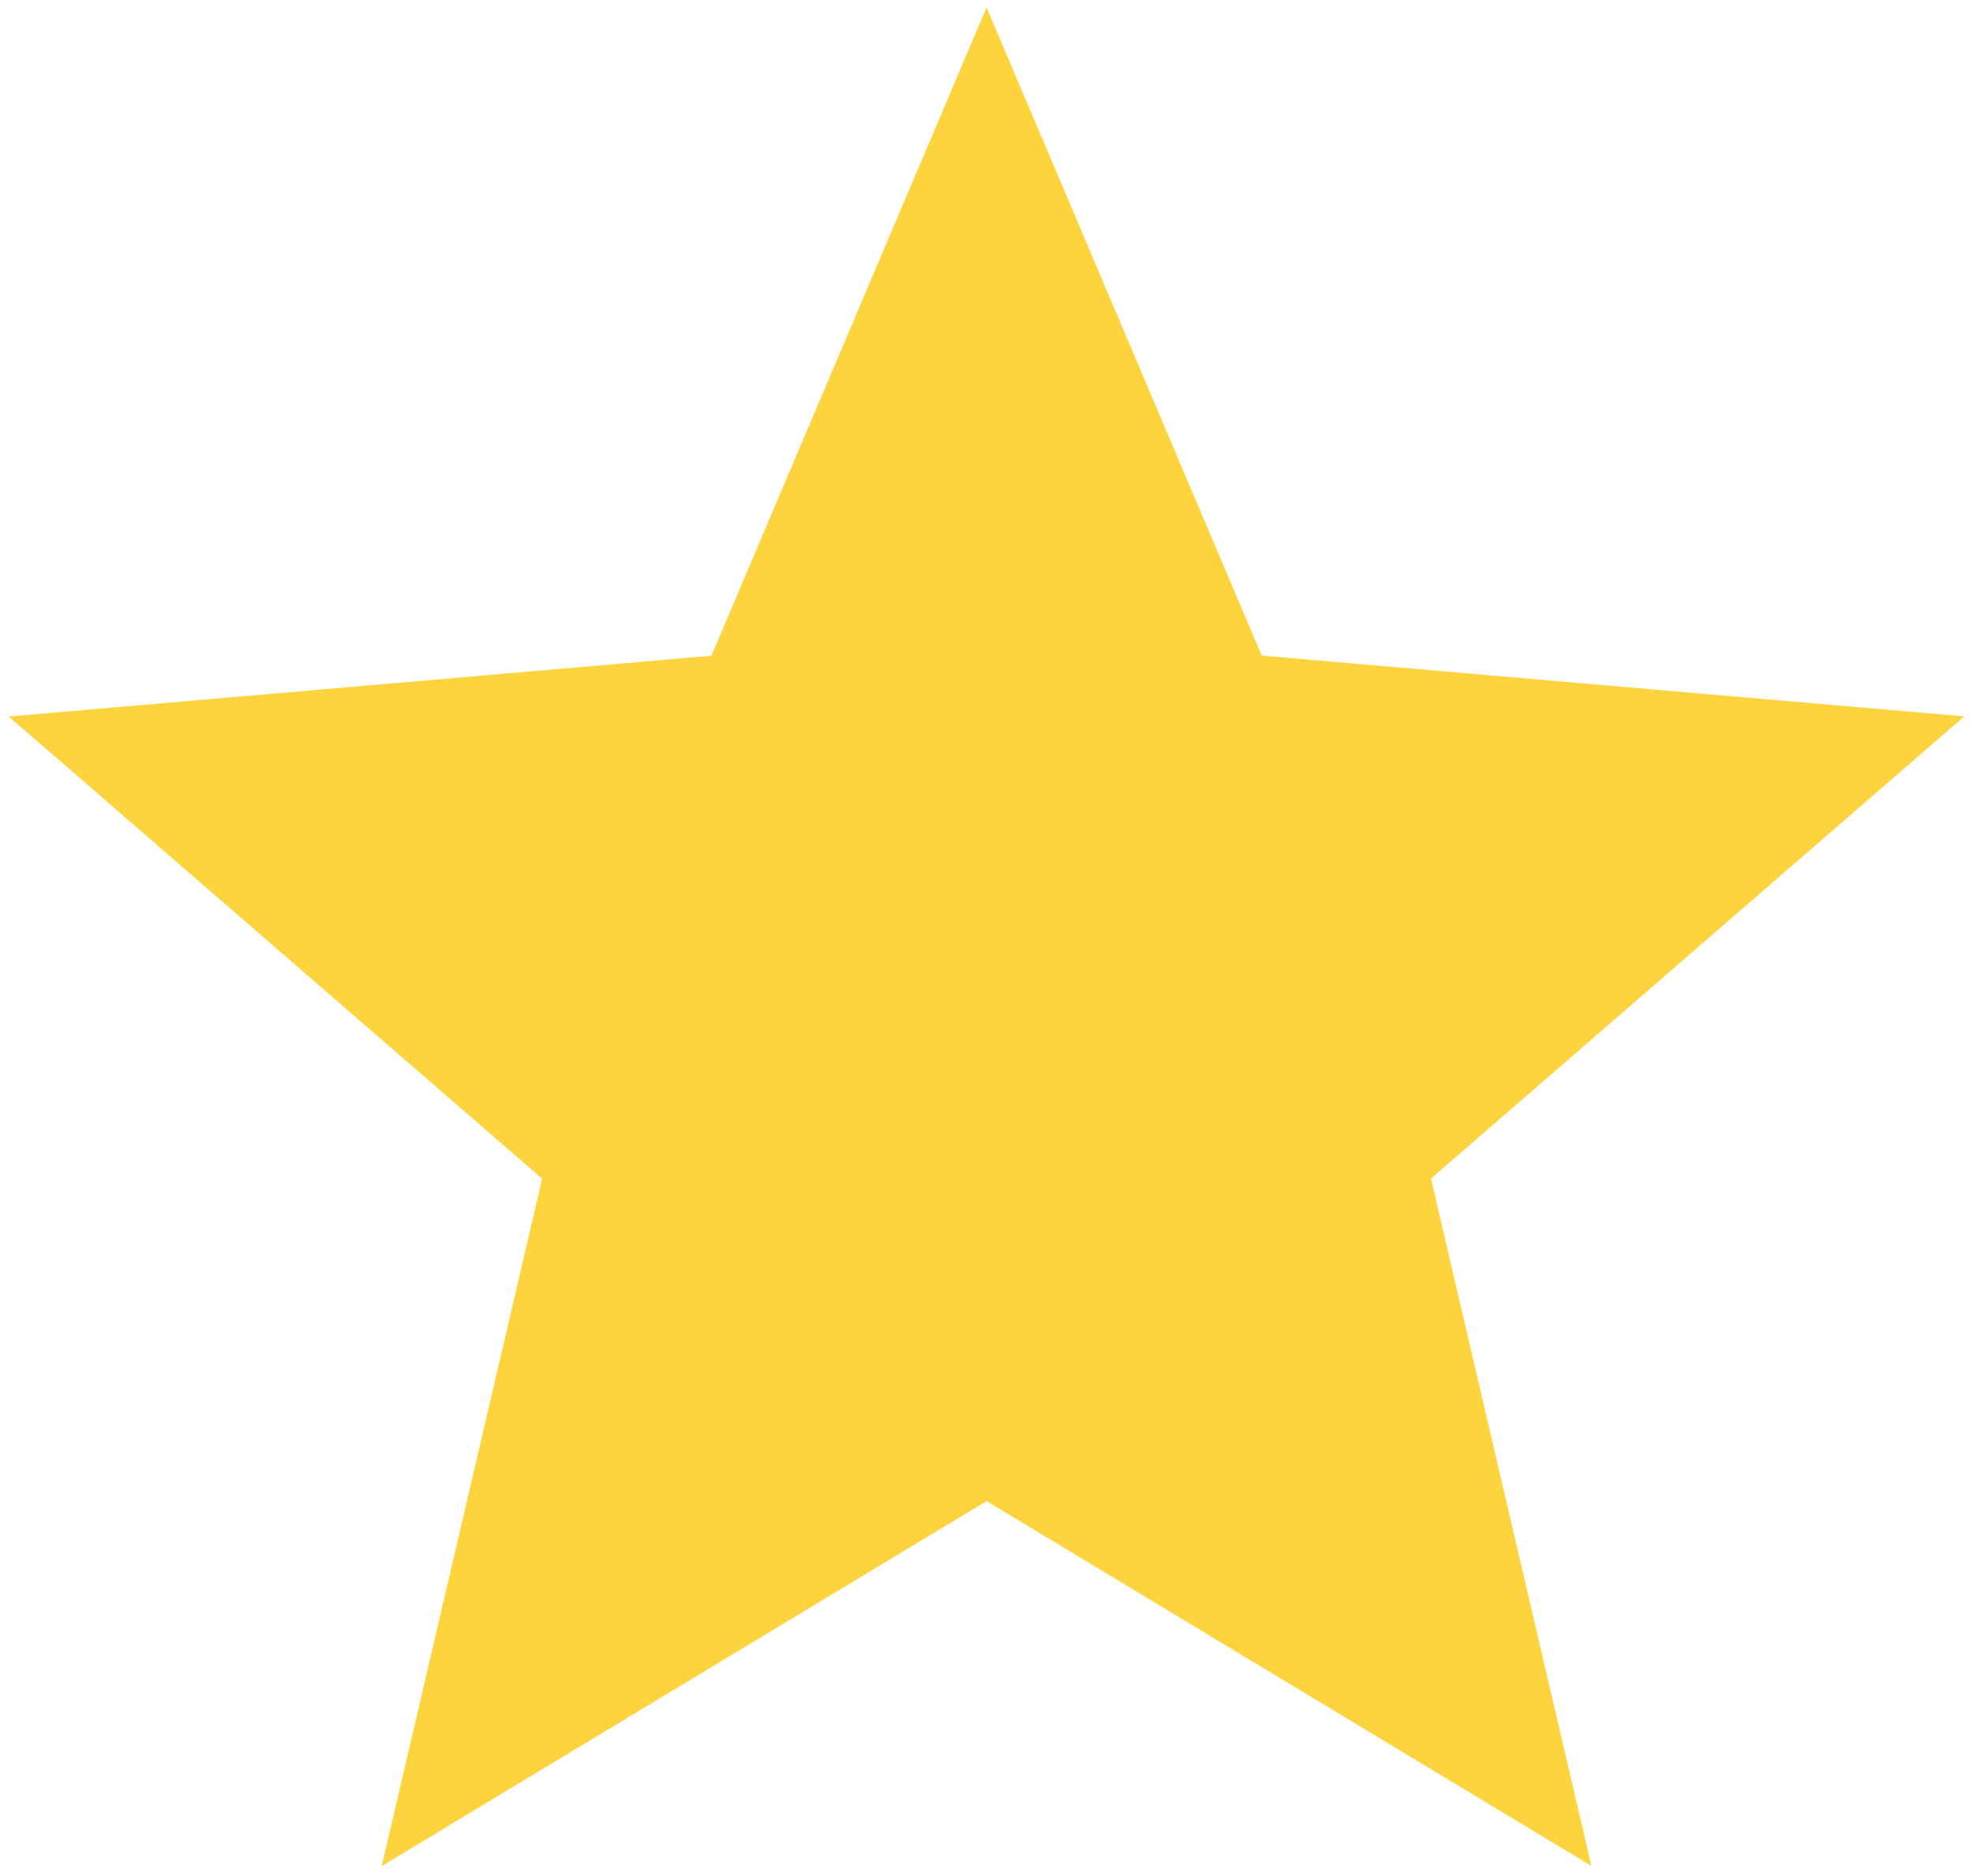 <svg width="61" height="58" viewBox="0 0 61 58" fill="none" xmlns="http://www.w3.org/2000/svg">
<path d="M11.802 57.693L16.762 36.441L0.27 22.152L21.994 20.273L30.502 0.229L39.01 20.268L60.73 22.148L44.242 36.437L49.202 57.688L30.502 46.408L11.802 57.693Z" fill="#FDD33E"/>
</svg>
